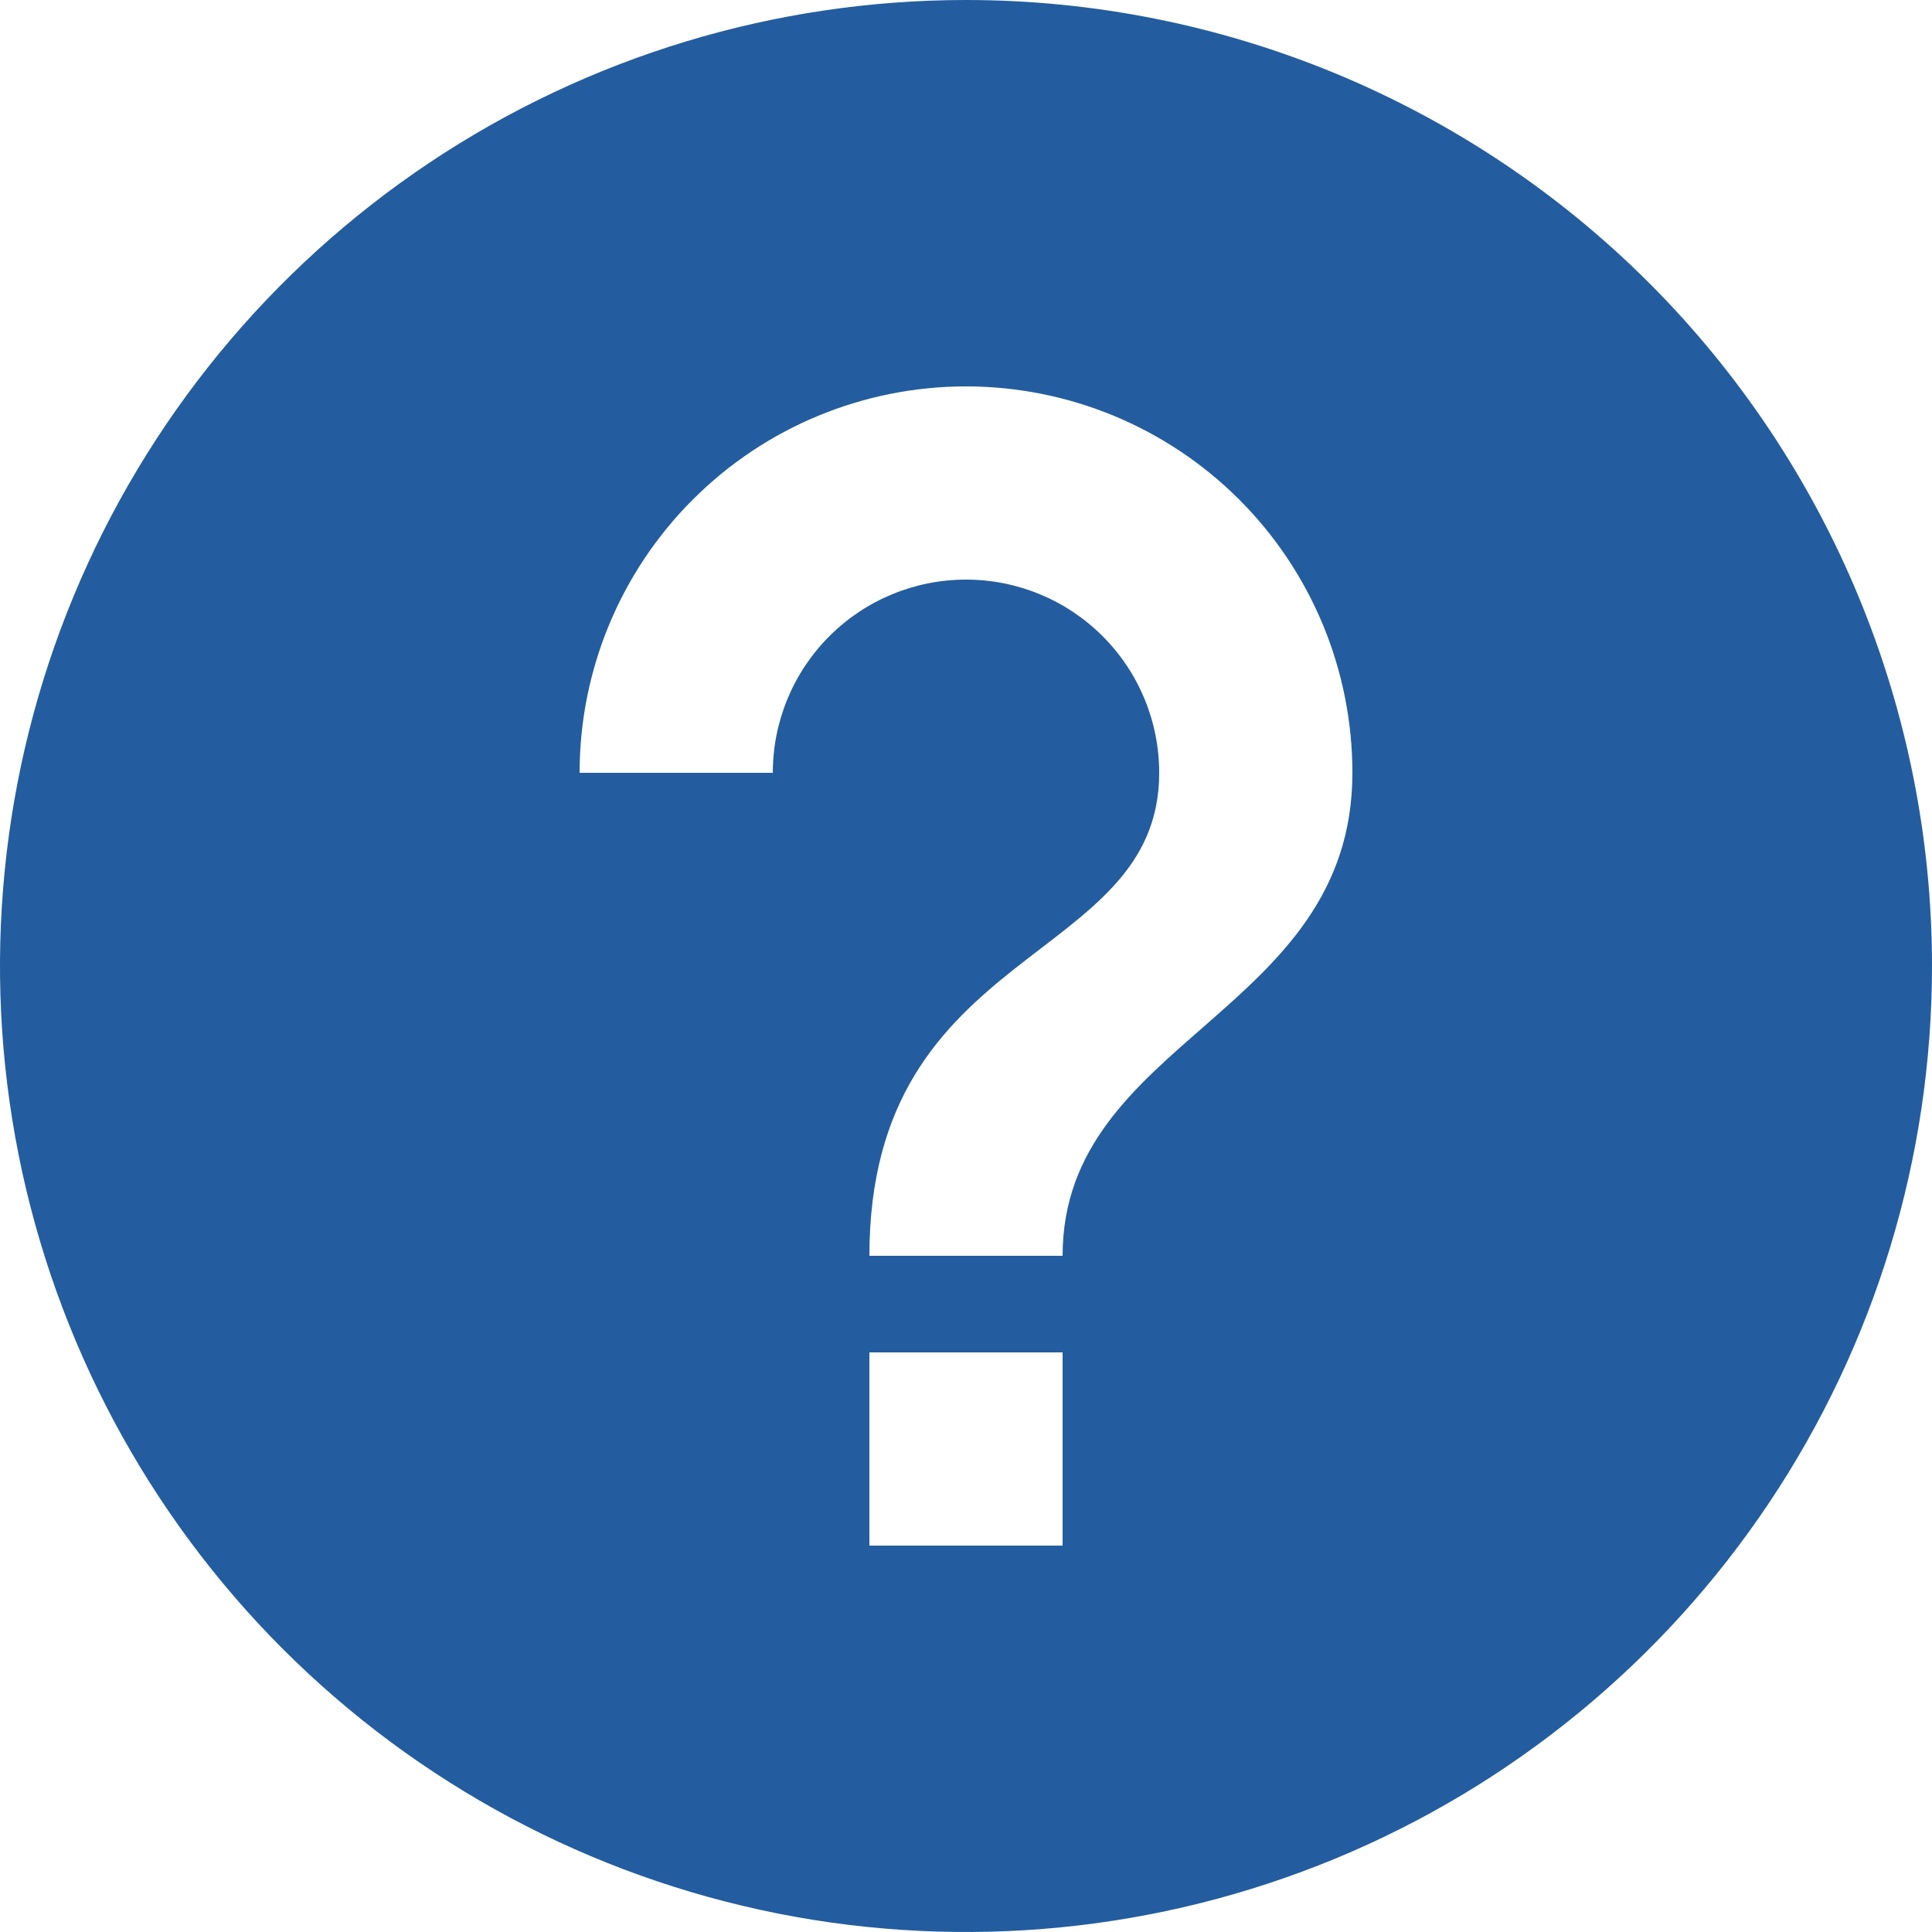 <svg width="32" height="32" viewBox="0 0 32 32" fill="none" xmlns="http://www.w3.org/2000/svg">
<path d="M16 0C12.835 0 9.742 0.938 7.111 2.696C4.48 4.455 2.429 6.953 1.218 9.877C0.007 12.801 -0.31 16.018 0.307 19.121C0.925 22.225 2.449 25.076 4.686 27.314C6.924 29.551 9.775 31.075 12.879 31.693C15.982 32.31 19.199 31.993 22.123 30.782C25.047 29.571 27.545 27.52 29.303 24.889C31.062 22.258 32 19.165 32 16C32 11.757 30.314 7.687 27.314 4.686C24.313 1.686 20.244 0 16 0ZM17.6 25.6H14.4V22.4H17.6V25.6ZM17.6 20.8H14.4C14.4 15.6 19.2 16 19.2 12.8C19.2 11.951 18.863 11.137 18.263 10.537C17.663 9.937 16.849 9.6 16 9.6C15.151 9.6 14.337 9.937 13.737 10.537C13.137 11.137 12.8 11.951 12.8 12.8H9.6C9.6 11.103 10.274 9.475 11.475 8.275C12.675 7.074 14.303 6.4 16 6.4C17.697 6.4 19.325 7.074 20.526 8.275C21.726 9.475 22.4 11.103 22.4 12.8C22.4 16.8 17.6 17.2 17.6 20.8Z" fill="#235D9F"/>
</svg>
